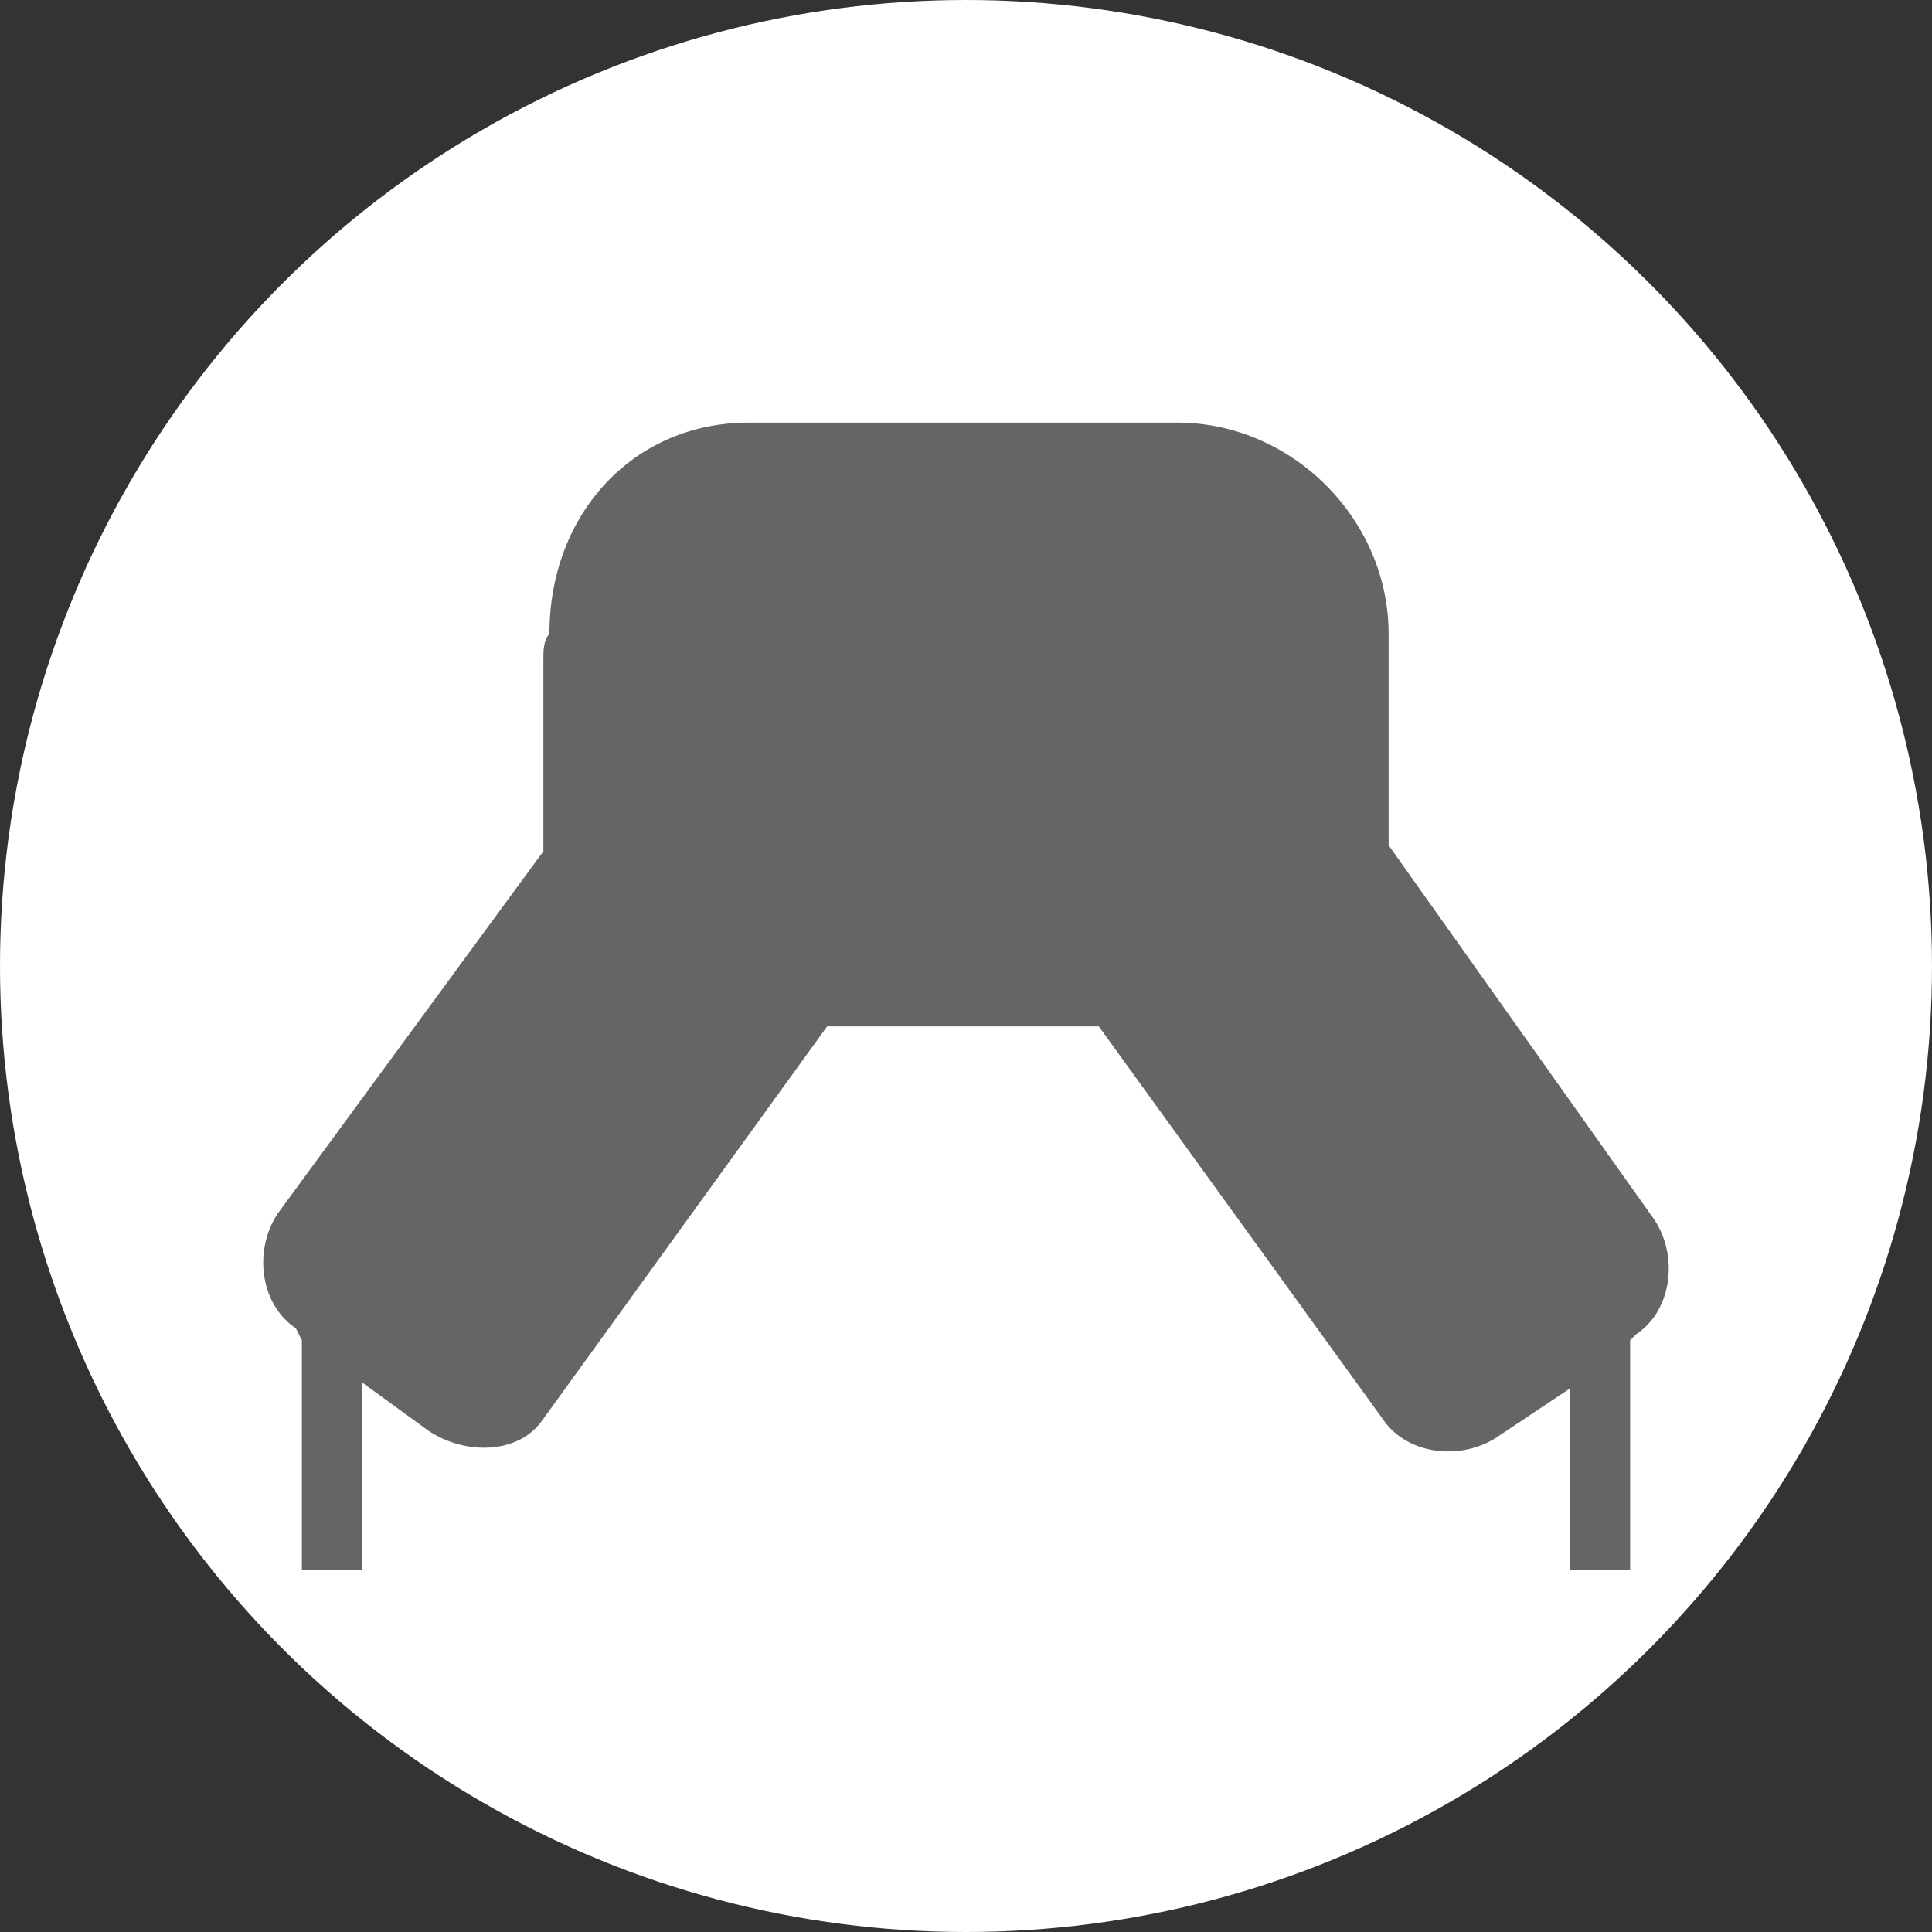 <svg version="1.1" xmlns="http://www.w3.org/2000/svg" width="32" height="32">
    <rect width="100%" height="100%" fill="#333333" stroke="none"/>
    <circle fill="#FFF" cx="16" cy="16" r="16"/>
    <path fill="#656565" d="M27.4,20.2L23,14v-0.8v-2.3v-0.4C23,8.6,21.4,7,19.5,7h-7.1c-1.9,0-3.3,1.5-3.3,3.5C9,10.6,9,10.8,9,10.9 v3.2l-4.4,6c-0.4,0.6-0.3,1.5,0.3,1.9L5,22.2V26h1v-3.1l1.1,0.8c0.6,0.4,1.5,0.4,1.9-0.2l4.7-6.5h4.5l4.7,6.5 c0.4,0.6,1.3,0.7,1.9,0.3l1.2-0.8V26h1v-3.8l0.1-0.1C27.7,21.7,27.8,20.8,27.4,20.2z"/>
</svg>
